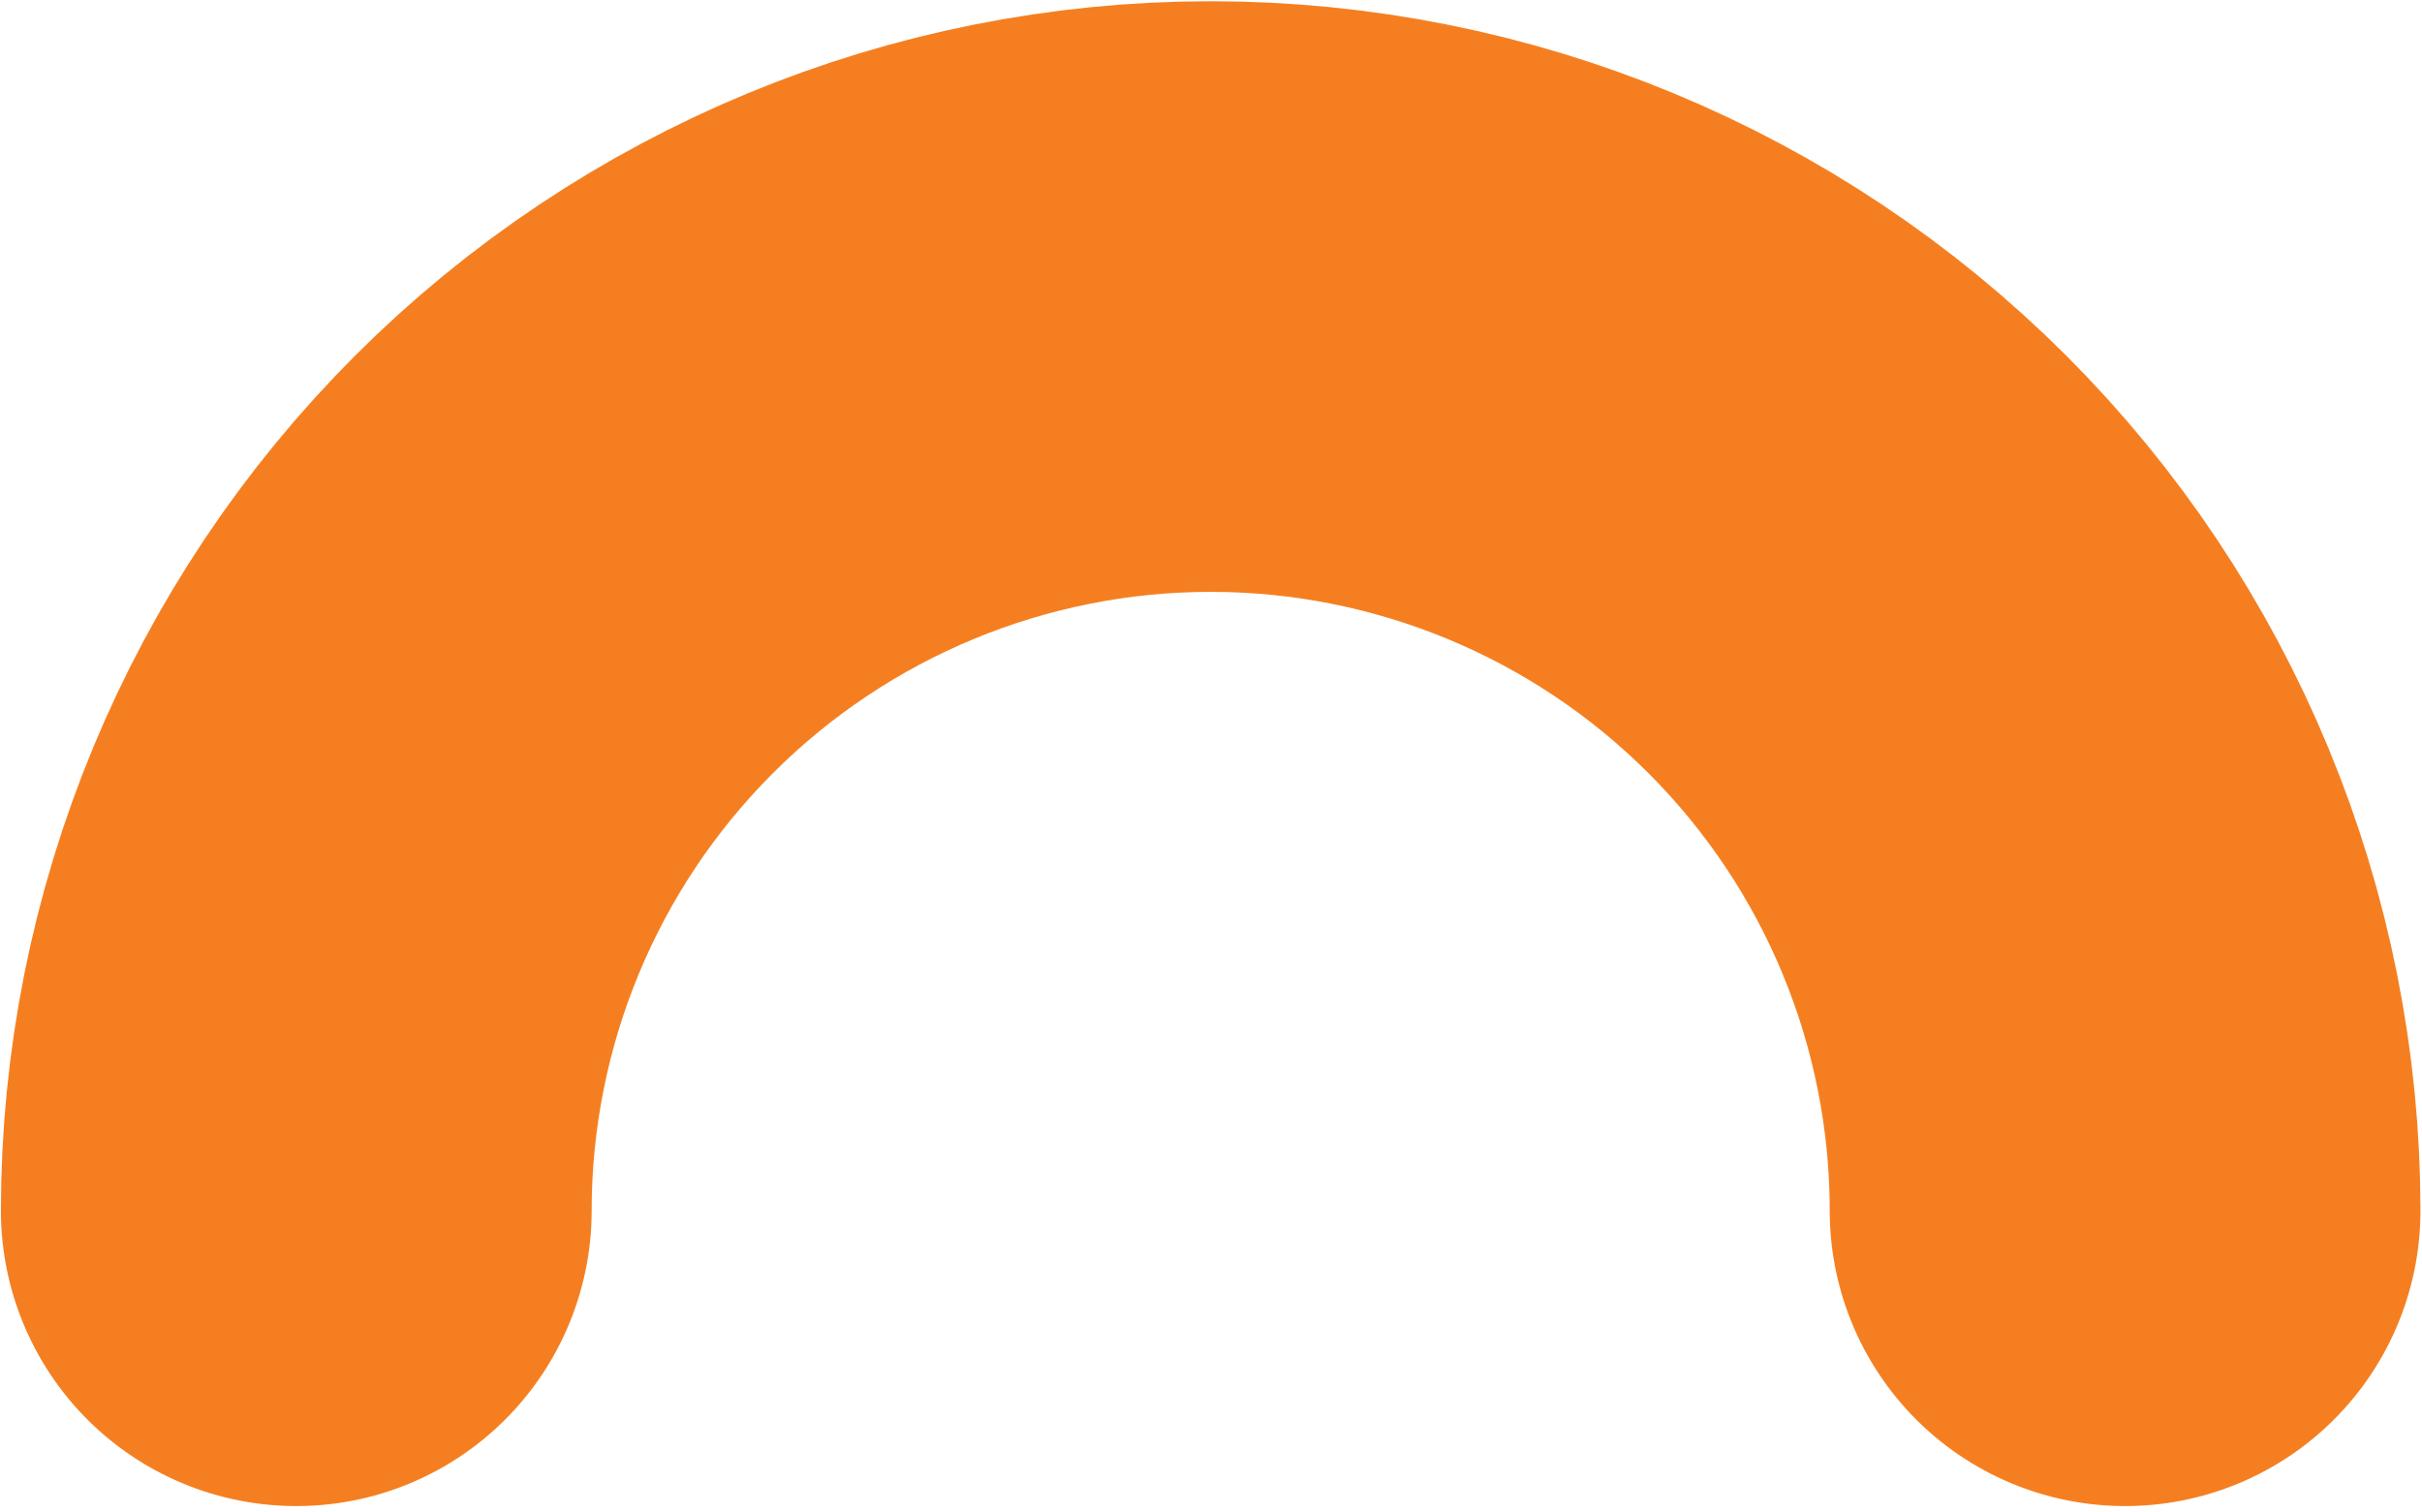 <?xml version="1.0" encoding="UTF-8" standalone="no"?><svg width='205' height='128' viewBox='0 0 205 128' fill='none' xmlns='http://www.w3.org/2000/svg'>
<path d='M179.869 102.5C179.869 81.974 171.715 62.288 157.201 47.773C142.686 33.259 123 25.105 102.474 25.105C81.947 25.105 62.261 33.259 47.747 47.773C33.232 62.288 25.078 81.974 25.078 102.5' stroke='#F57F20' stroke-width='50' stroke-linecap='round'/>
</svg>
